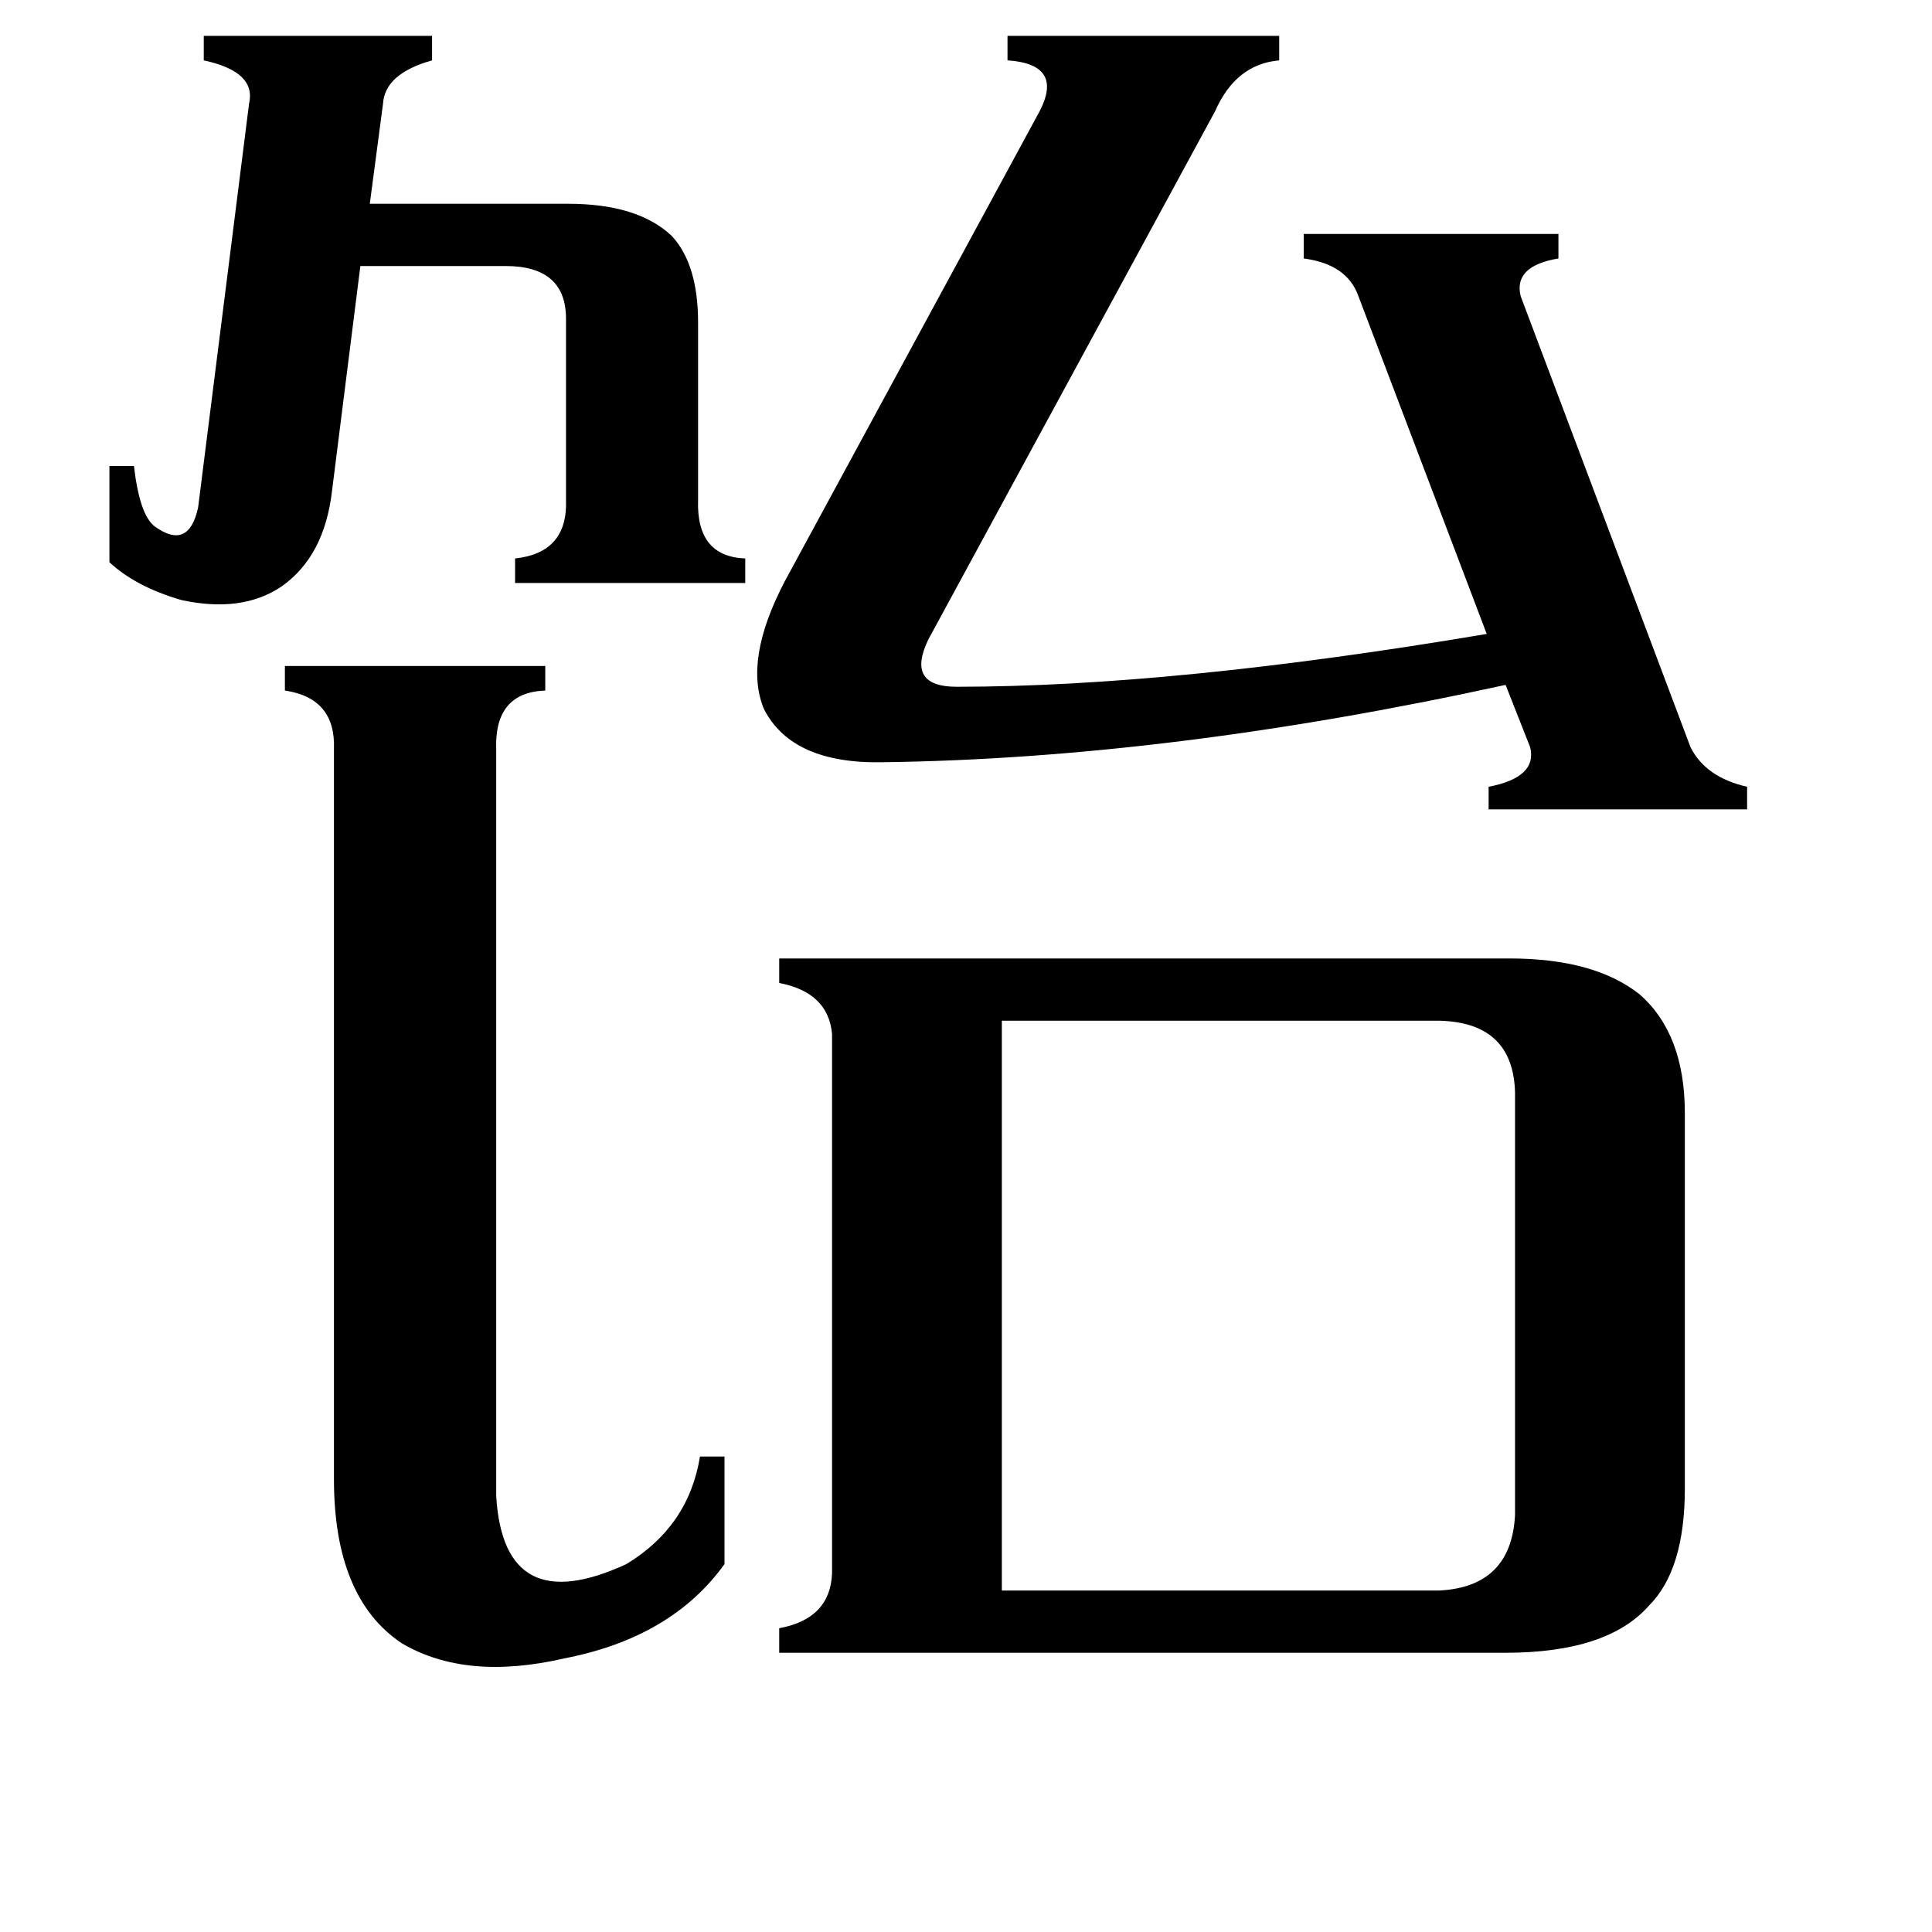 <svg xmlns="http://www.w3.org/2000/svg" viewBox="0 -800 1024 1024">
	<path fill="#000000" d="M58 -553H71Q74 -527 82 -521Q100 -508 105 -531L132 -745Q136 -762 108 -768V-781H229V-768Q204 -761 203 -745L196 -692H301Q338 -692 356 -675Q370 -660 370 -629V-535Q369 -505 395 -504V-491H273V-504Q301 -507 300 -535V-631Q300 -659 268 -659H191L176 -540Q172 -505 149 -489Q128 -475 96 -482Q72 -489 58 -502ZM263 -7Q267 59 332 29Q365 9 371 -28H384V29Q356 68 299 79Q247 91 213 71Q177 47 177 -16V-403Q178 -430 151 -434V-447H289V-434Q262 -433 263 -403ZM468 -396Q420 -395 405 -424Q394 -450 416 -492L551 -741Q564 -766 534 -768V-781H678V-768Q655 -766 644 -741L492 -461Q480 -436 507 -436Q622 -436 788 -464L720 -643Q714 -660 691 -663V-676H826V-663Q802 -659 806 -643L896 -404Q904 -388 926 -383V-371H789V-383Q815 -388 811 -404L798 -437Q620 -398 468 -396ZM531 43H763Q801 41 803 3V-221Q802 -258 763 -259H531ZM800 -292Q845 -292 869 -273Q893 -252 893 -210V-11Q893 32 874 51Q852 76 798 76H413V63Q440 58 441 34V-252Q439 -274 413 -279V-292Z"/>
</svg>